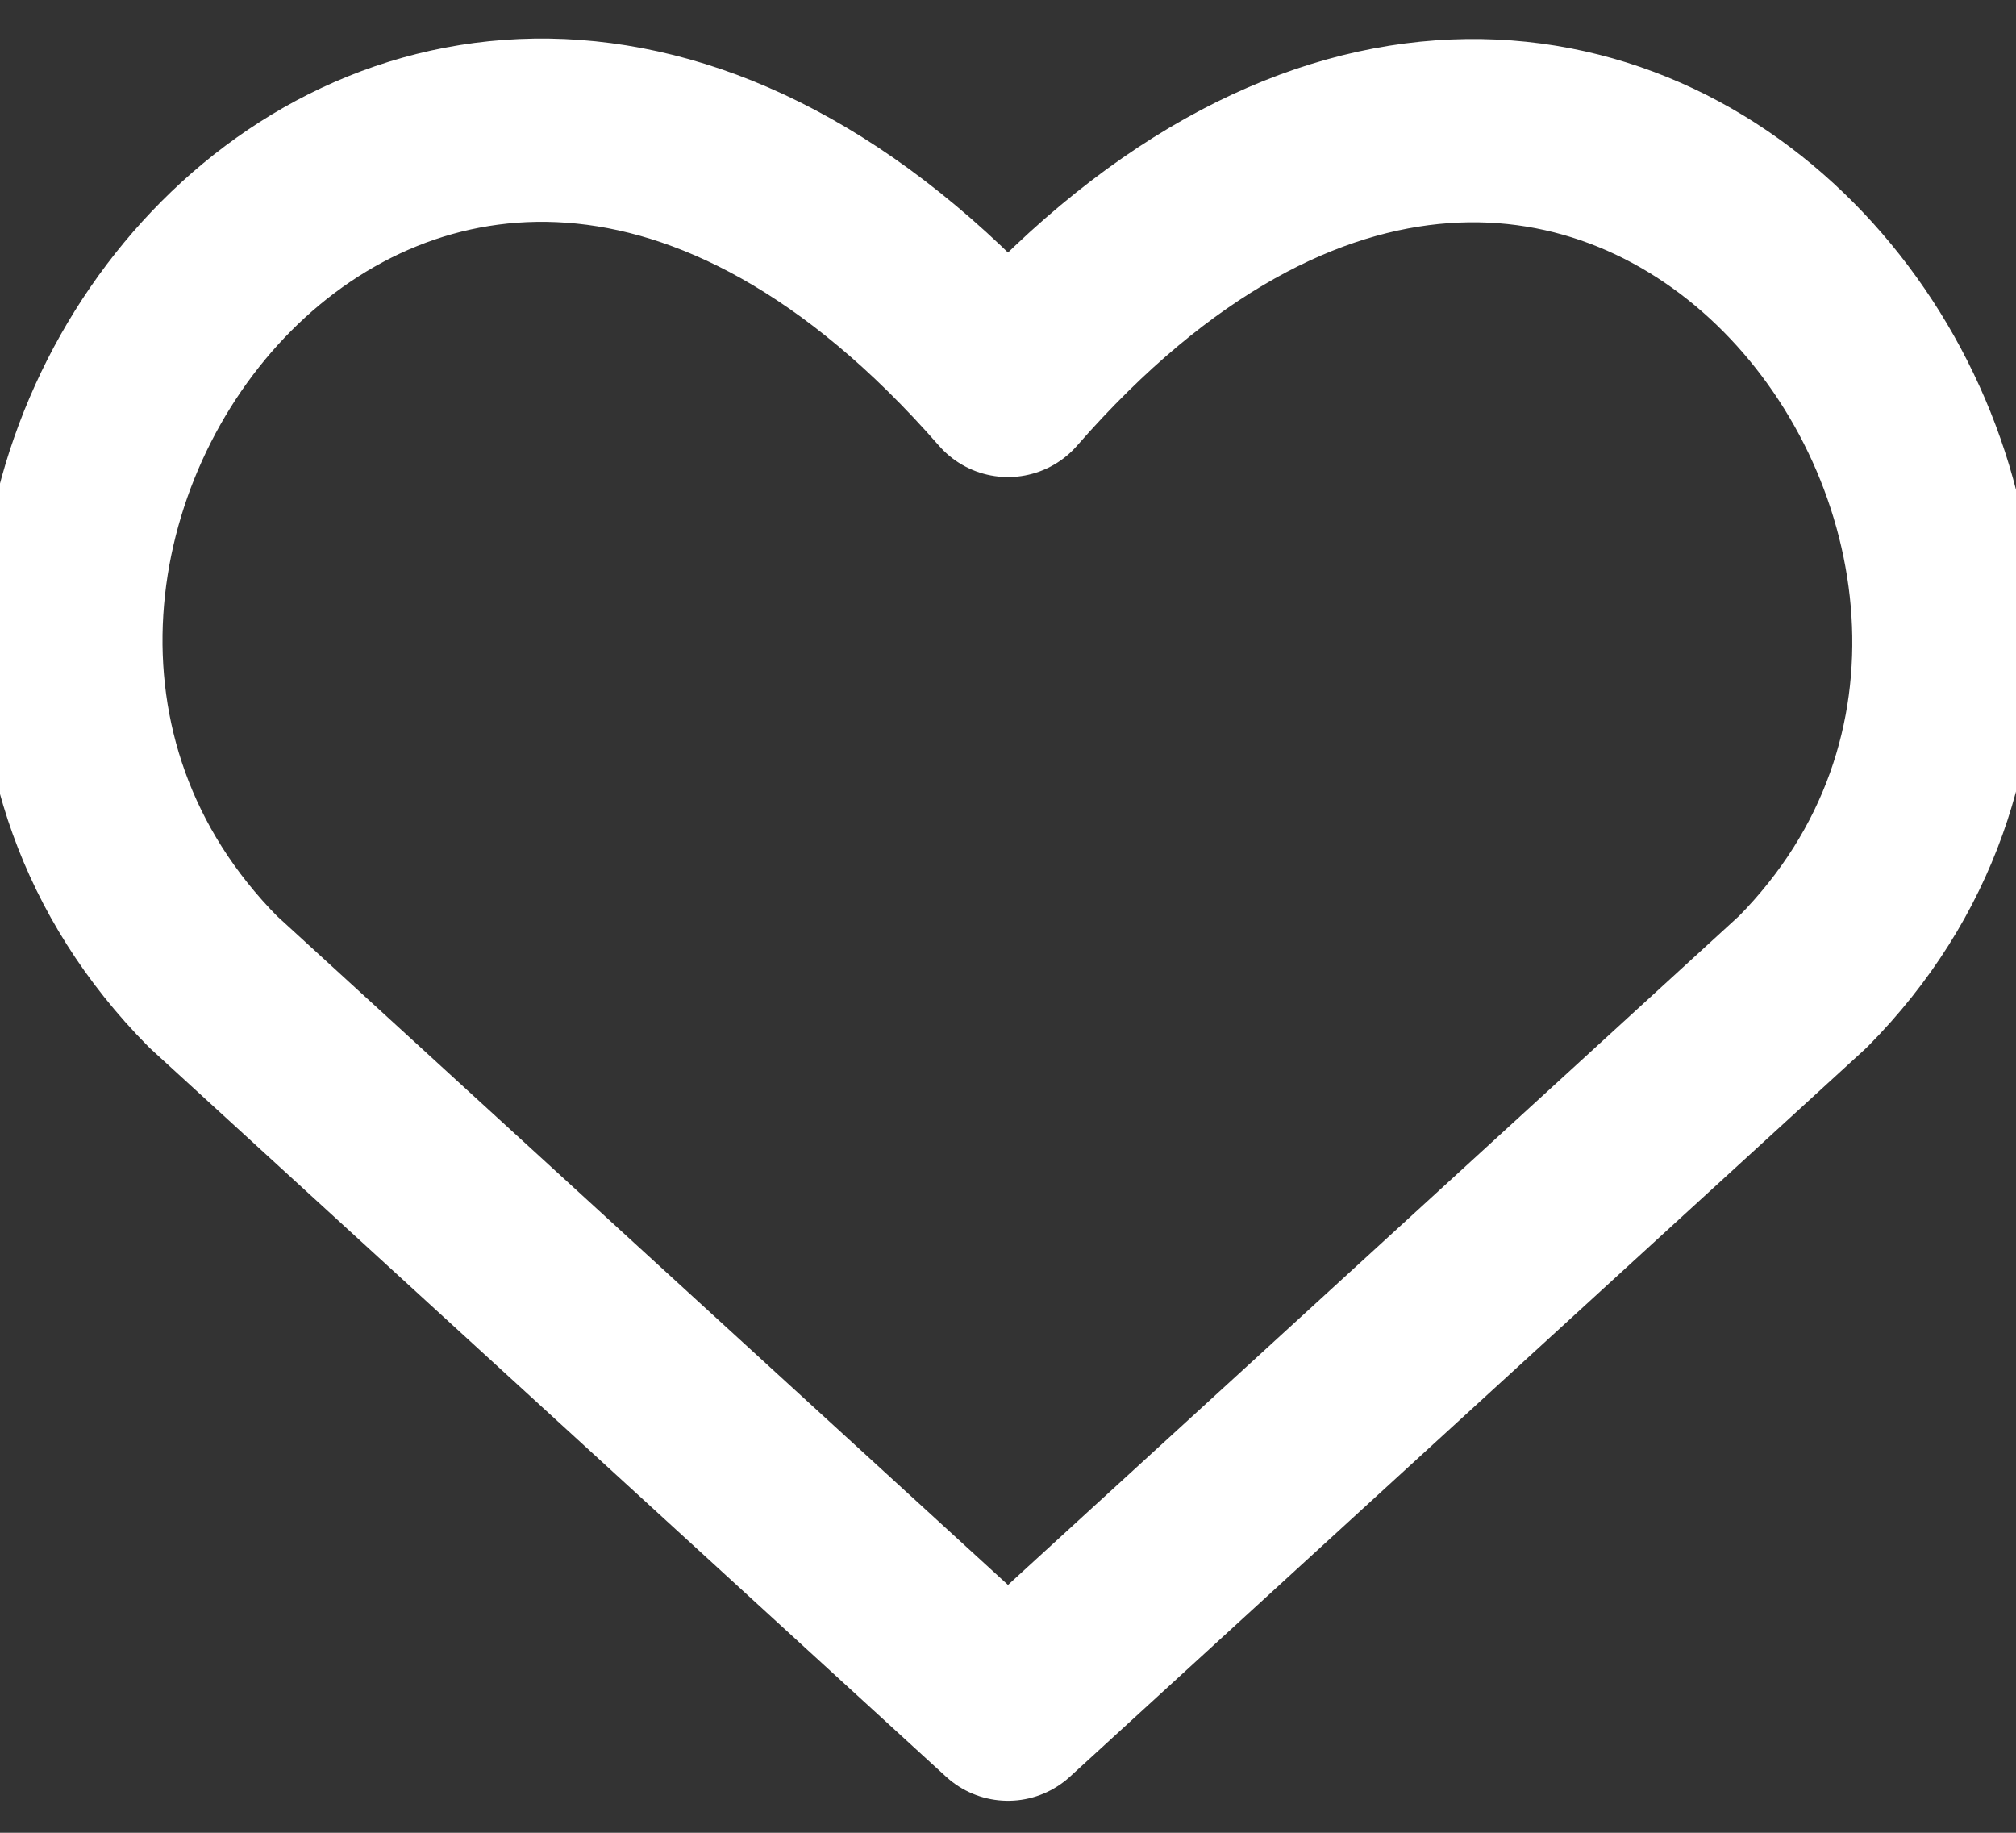 <svg width="22" height="20" viewBox="0 0 22 20" fill="none" xmlns="http://www.w3.org/2000/svg">
<rect x="0" y="0" width="22" height="20" fill="#333333" stroke="none"/>
<g clip-path="url(#clip0_125_2115)">
<path d="M11 18.651L2.326 10.714C-2.389 5.952 4.541 -3.19 11 4.206C17.459 -3.19 24.357 5.984 19.674 10.714L11 18.651Z" stroke="white" stroke-width="2" stroke-linecap="round" stroke-linejoin="round"/>
</g>
<defs>
<clipPath id="clip0_125_2115">
<rect width="22" height="20" fill="white"/>
</clipPath>
</defs>
</svg>
